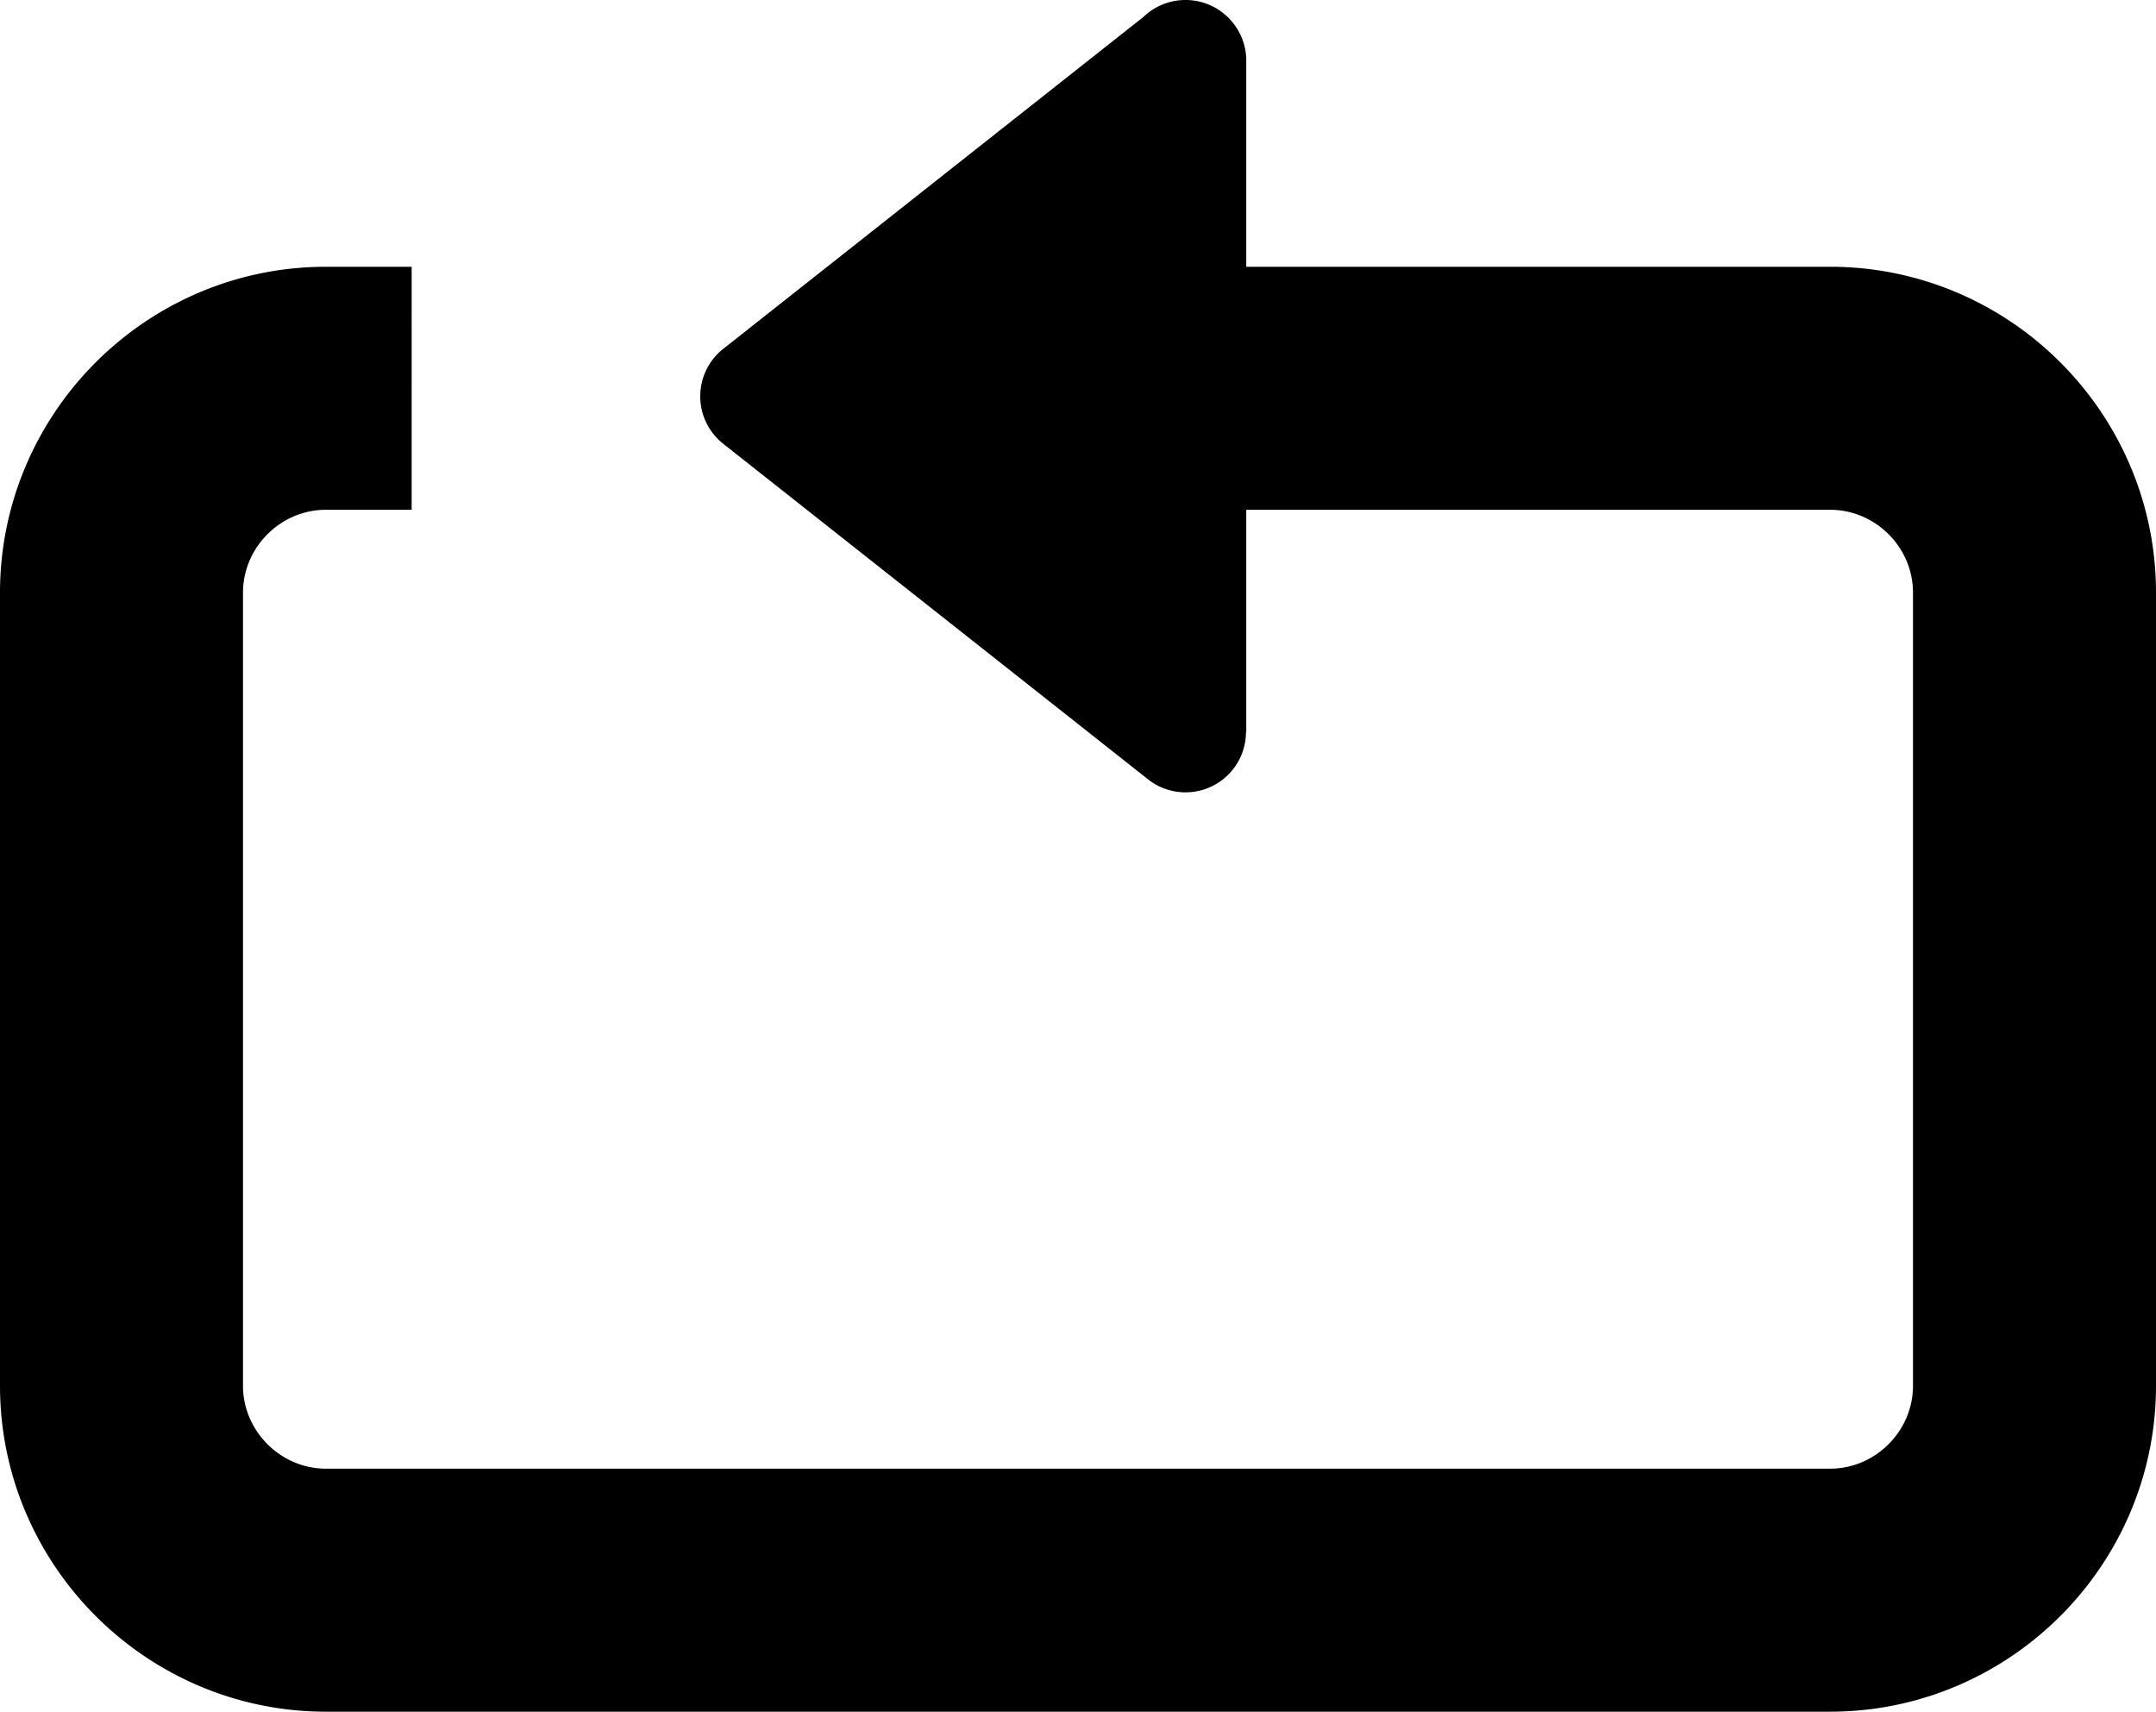 <svg xmlns="http://www.w3.org/2000/svg" fill-rule="evenodd" clip-rule="evenodd" image-rendering="optimizeQuality" shape-rendering="geometricPrecision" text-rendering="geometricPrecision" viewBox="0 0 512 406.453"><path fill-rule="nonzero" d="M97.761 63.347H77.388c-21.303 0-40.662 8.705-54.671 22.714C8.705 100.073 0 119.443 0 140.735v188.33c0 21.296 8.709 40.655 22.721 54.667s33.374 22.721 54.667 22.721h357.224c21.293 0 40.662-8.705 54.675-22.717C503.295 369.727 512 350.368 512 329.065v-188.33c0-21.307-8.698-40.666-22.71-54.678s-33.367-22.71-54.678-22.71H295.959V14.426C295.959 6.459 289.5 0 281.533 0a14.376 14.376 0 00-9.985 4.013L171.751 82.84c-6.223 4.915-7.281 13.947-2.366 20.17a14.348 14.348 0 002.61 2.559l100.636 79.489c6.223 4.914 15.255 3.856 20.17-2.366a14.302 14.302 0 003.089-8.902h.069v-52.737h138.653c5.386 0 10.304 2.224 13.881 5.801s5.801 8.498 5.801 13.881v188.33c0 5.379-2.228 10.297-5.804 13.874-3.581 3.58-8.502 5.808-13.878 5.808H77.388c-5.368 0-10.29-2.232-13.87-5.812s-5.812-8.498-5.812-13.87v-188.33c0-5.376 2.228-10.297 5.808-13.877 3.577-3.577 8.495-5.805 13.874-5.805h20.373V63.347z"/></svg>